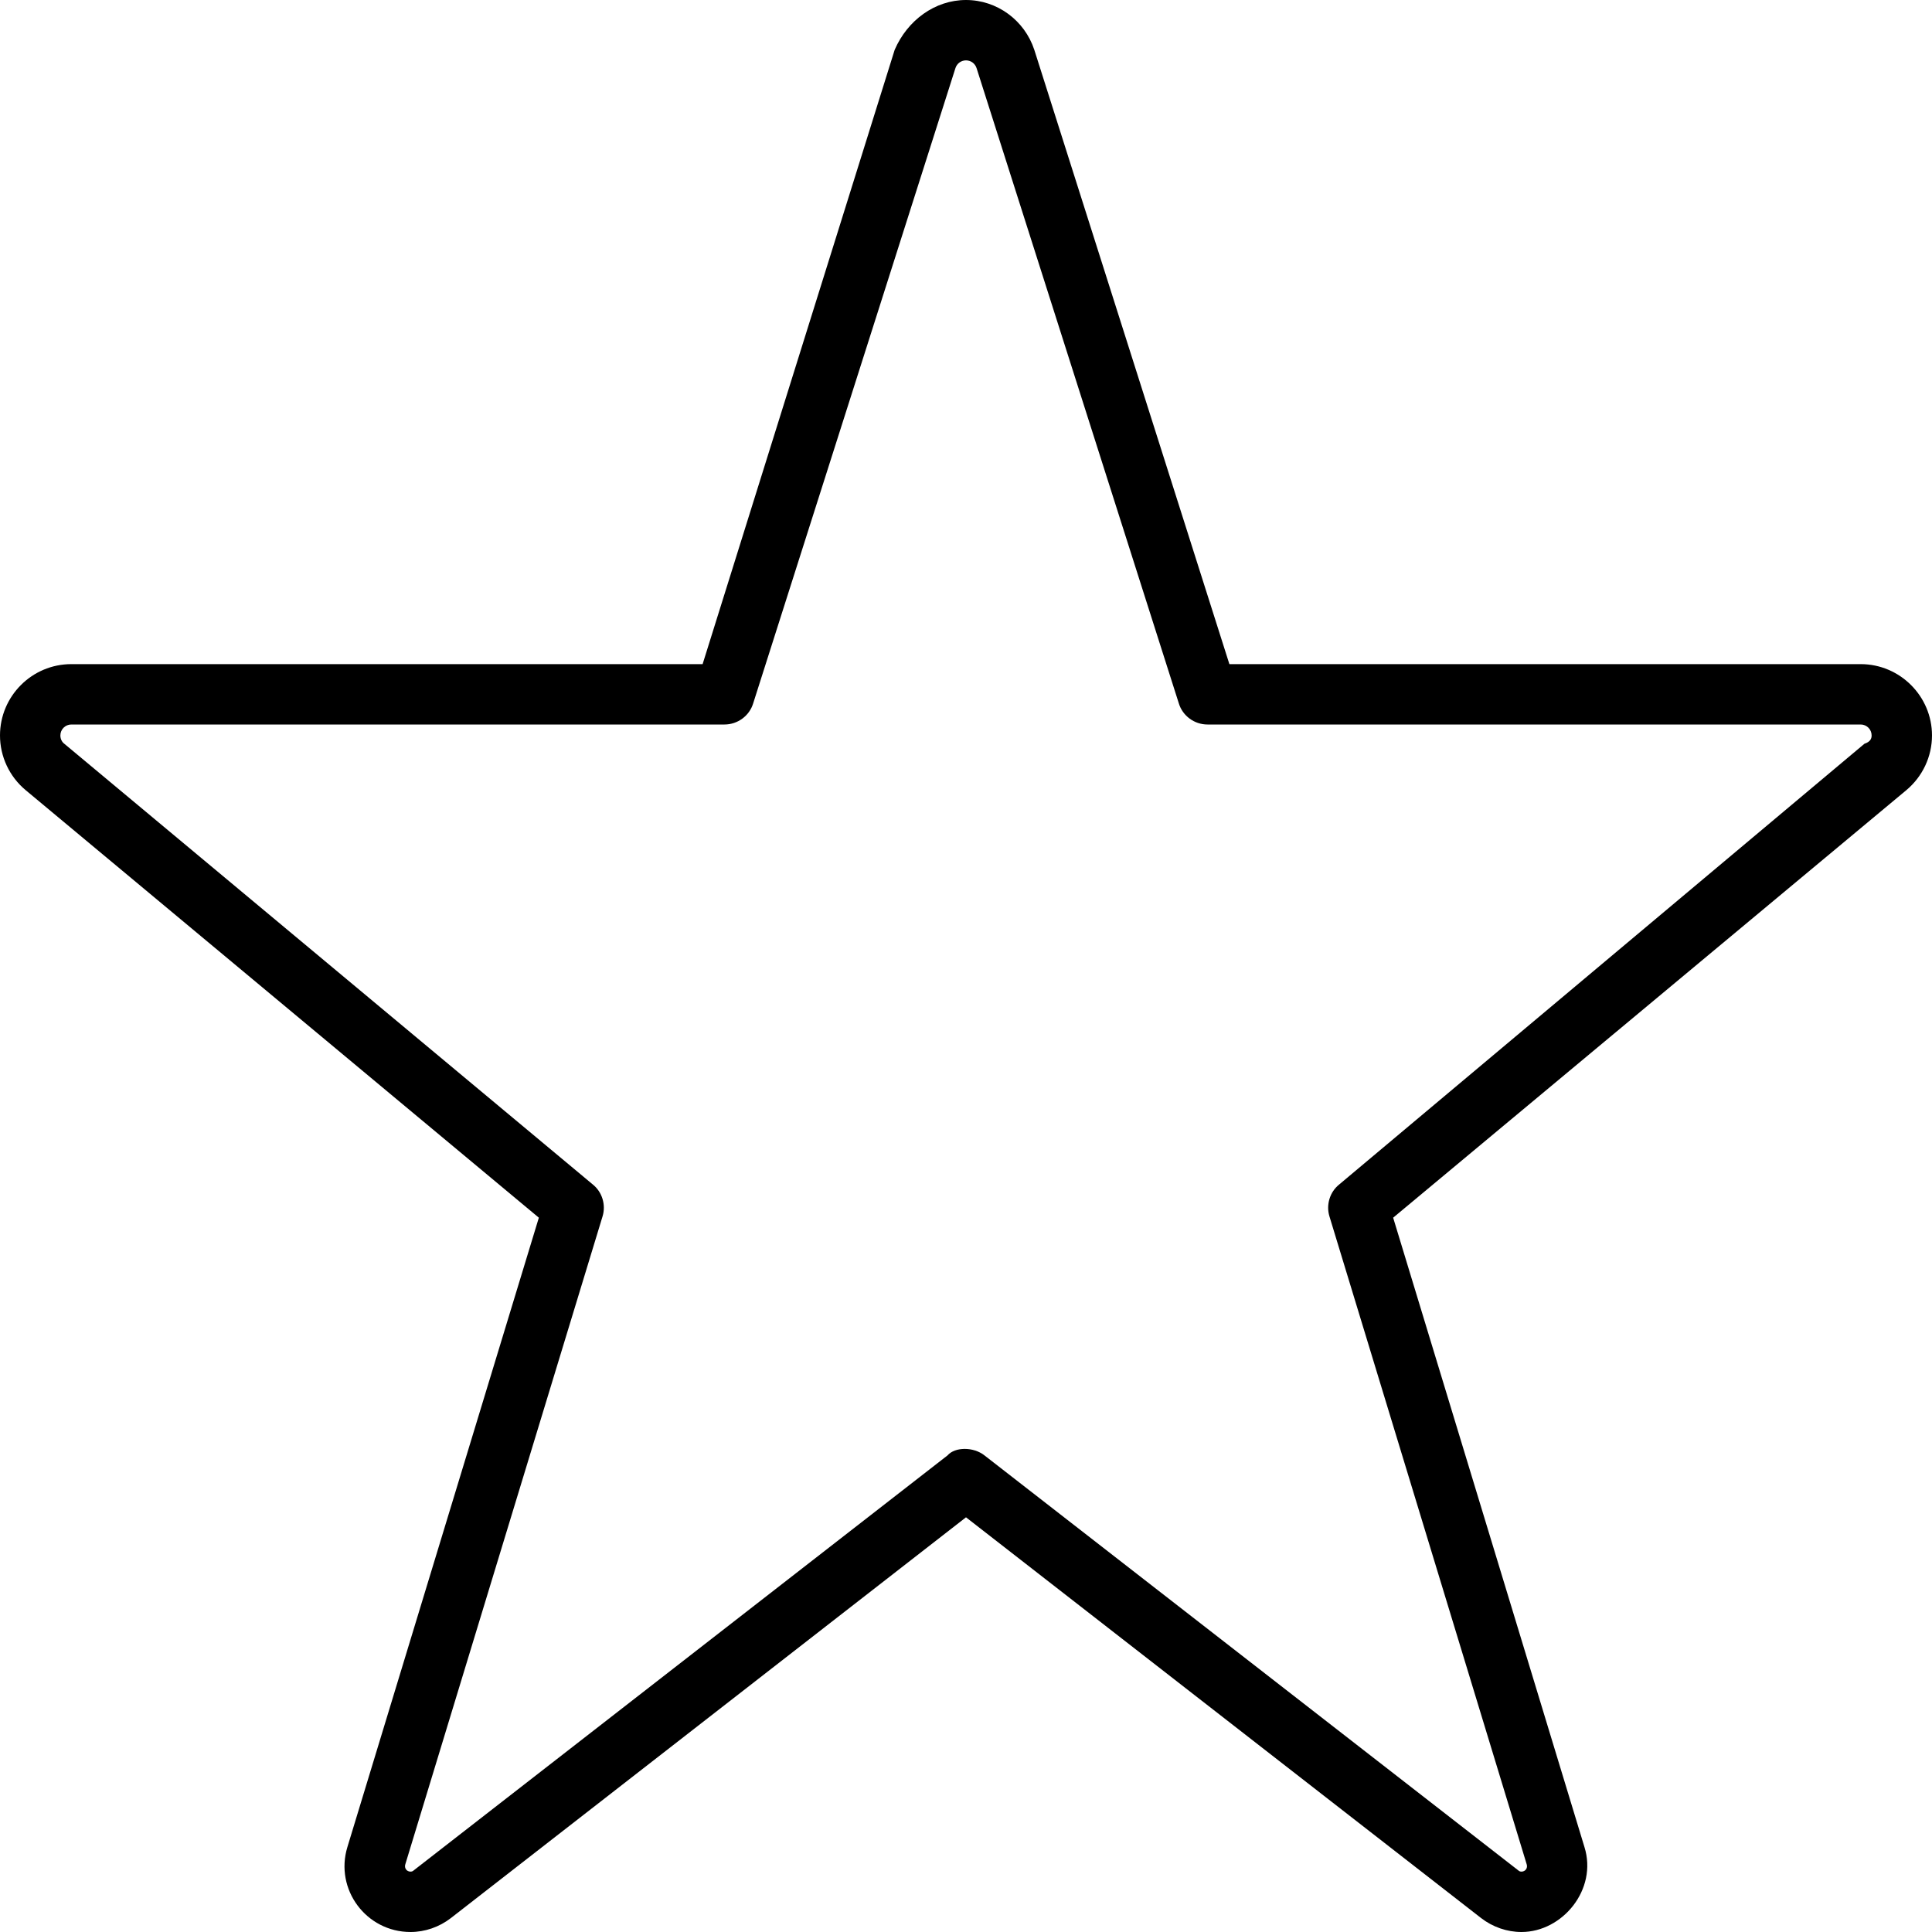 <svg fill="currentColor" xmlns="http://www.w3.org/2000/svg" viewBox="0 0 512 512"><!--! Font Awesome Pro 6.2.0 by @fontawesome - https://fontawesome.com License - https://fontawesome.com/license (Commercial License) Copyright 2022 Fonticons, Inc. --><path d="M237.1 13.2C240.5 5.338 247.8 0 256 0C264.2 0 271.5 5.338 274.1 13.2L325.8 176H493.1C503.5 176 512 184.5 512 194.9C512 200.5 509.5 205.8 505.2 209.4L369.2 322.7L419.9 489.5C423.4 500.7 414.1 512 403.2 512C399.4 512 395.6 510.7 392.5 508.3L256 402.1L119.5 508.3C116.4 510.7 112.6 512 108.8 512C97.04 512 88.65 500.7 92.06 489.5L142.8 322.7L6.799 209.4C2.491 205.8 0 200.5 0 194.9C0 184.5 8.46 176 18.9 176H186.2L237.1 13.2zM256 16C254.7 16 253.6 16.83 253.2 18.05L199.6 186.4C198.6 189.7 195.5 192 192 192H18.9C17.3 192 16 193.3 16 194.9C16 195.8 16.38 196.6 17.04 197.1L157.1 313.9C159.6 315.9 160.6 319.3 159.7 322.3L107.4 494.1C107.1 495.1 107.8 496 108.8 496C109.1 496 109.4 495.9 109.6 495.7L251.1 385.7C253.1 383.4 258 383.4 260.9 385.7L402.4 495.7C402.6 495.9 402.9 496 403.2 496C404.2 496 404.9 495.1 404.6 494.1L352.3 322.3C351.4 319.3 352.4 315.9 354.9 313.9L494.1 197.1C495.6 196.6 496 195.8 496 194.9C496 193.3 494.7 192 493.1 192H320C316.5 192 313.4 189.7 312.4 186.4L258.8 18.05C258.4 16.83 257.3 16 256 16H256z"/></svg>